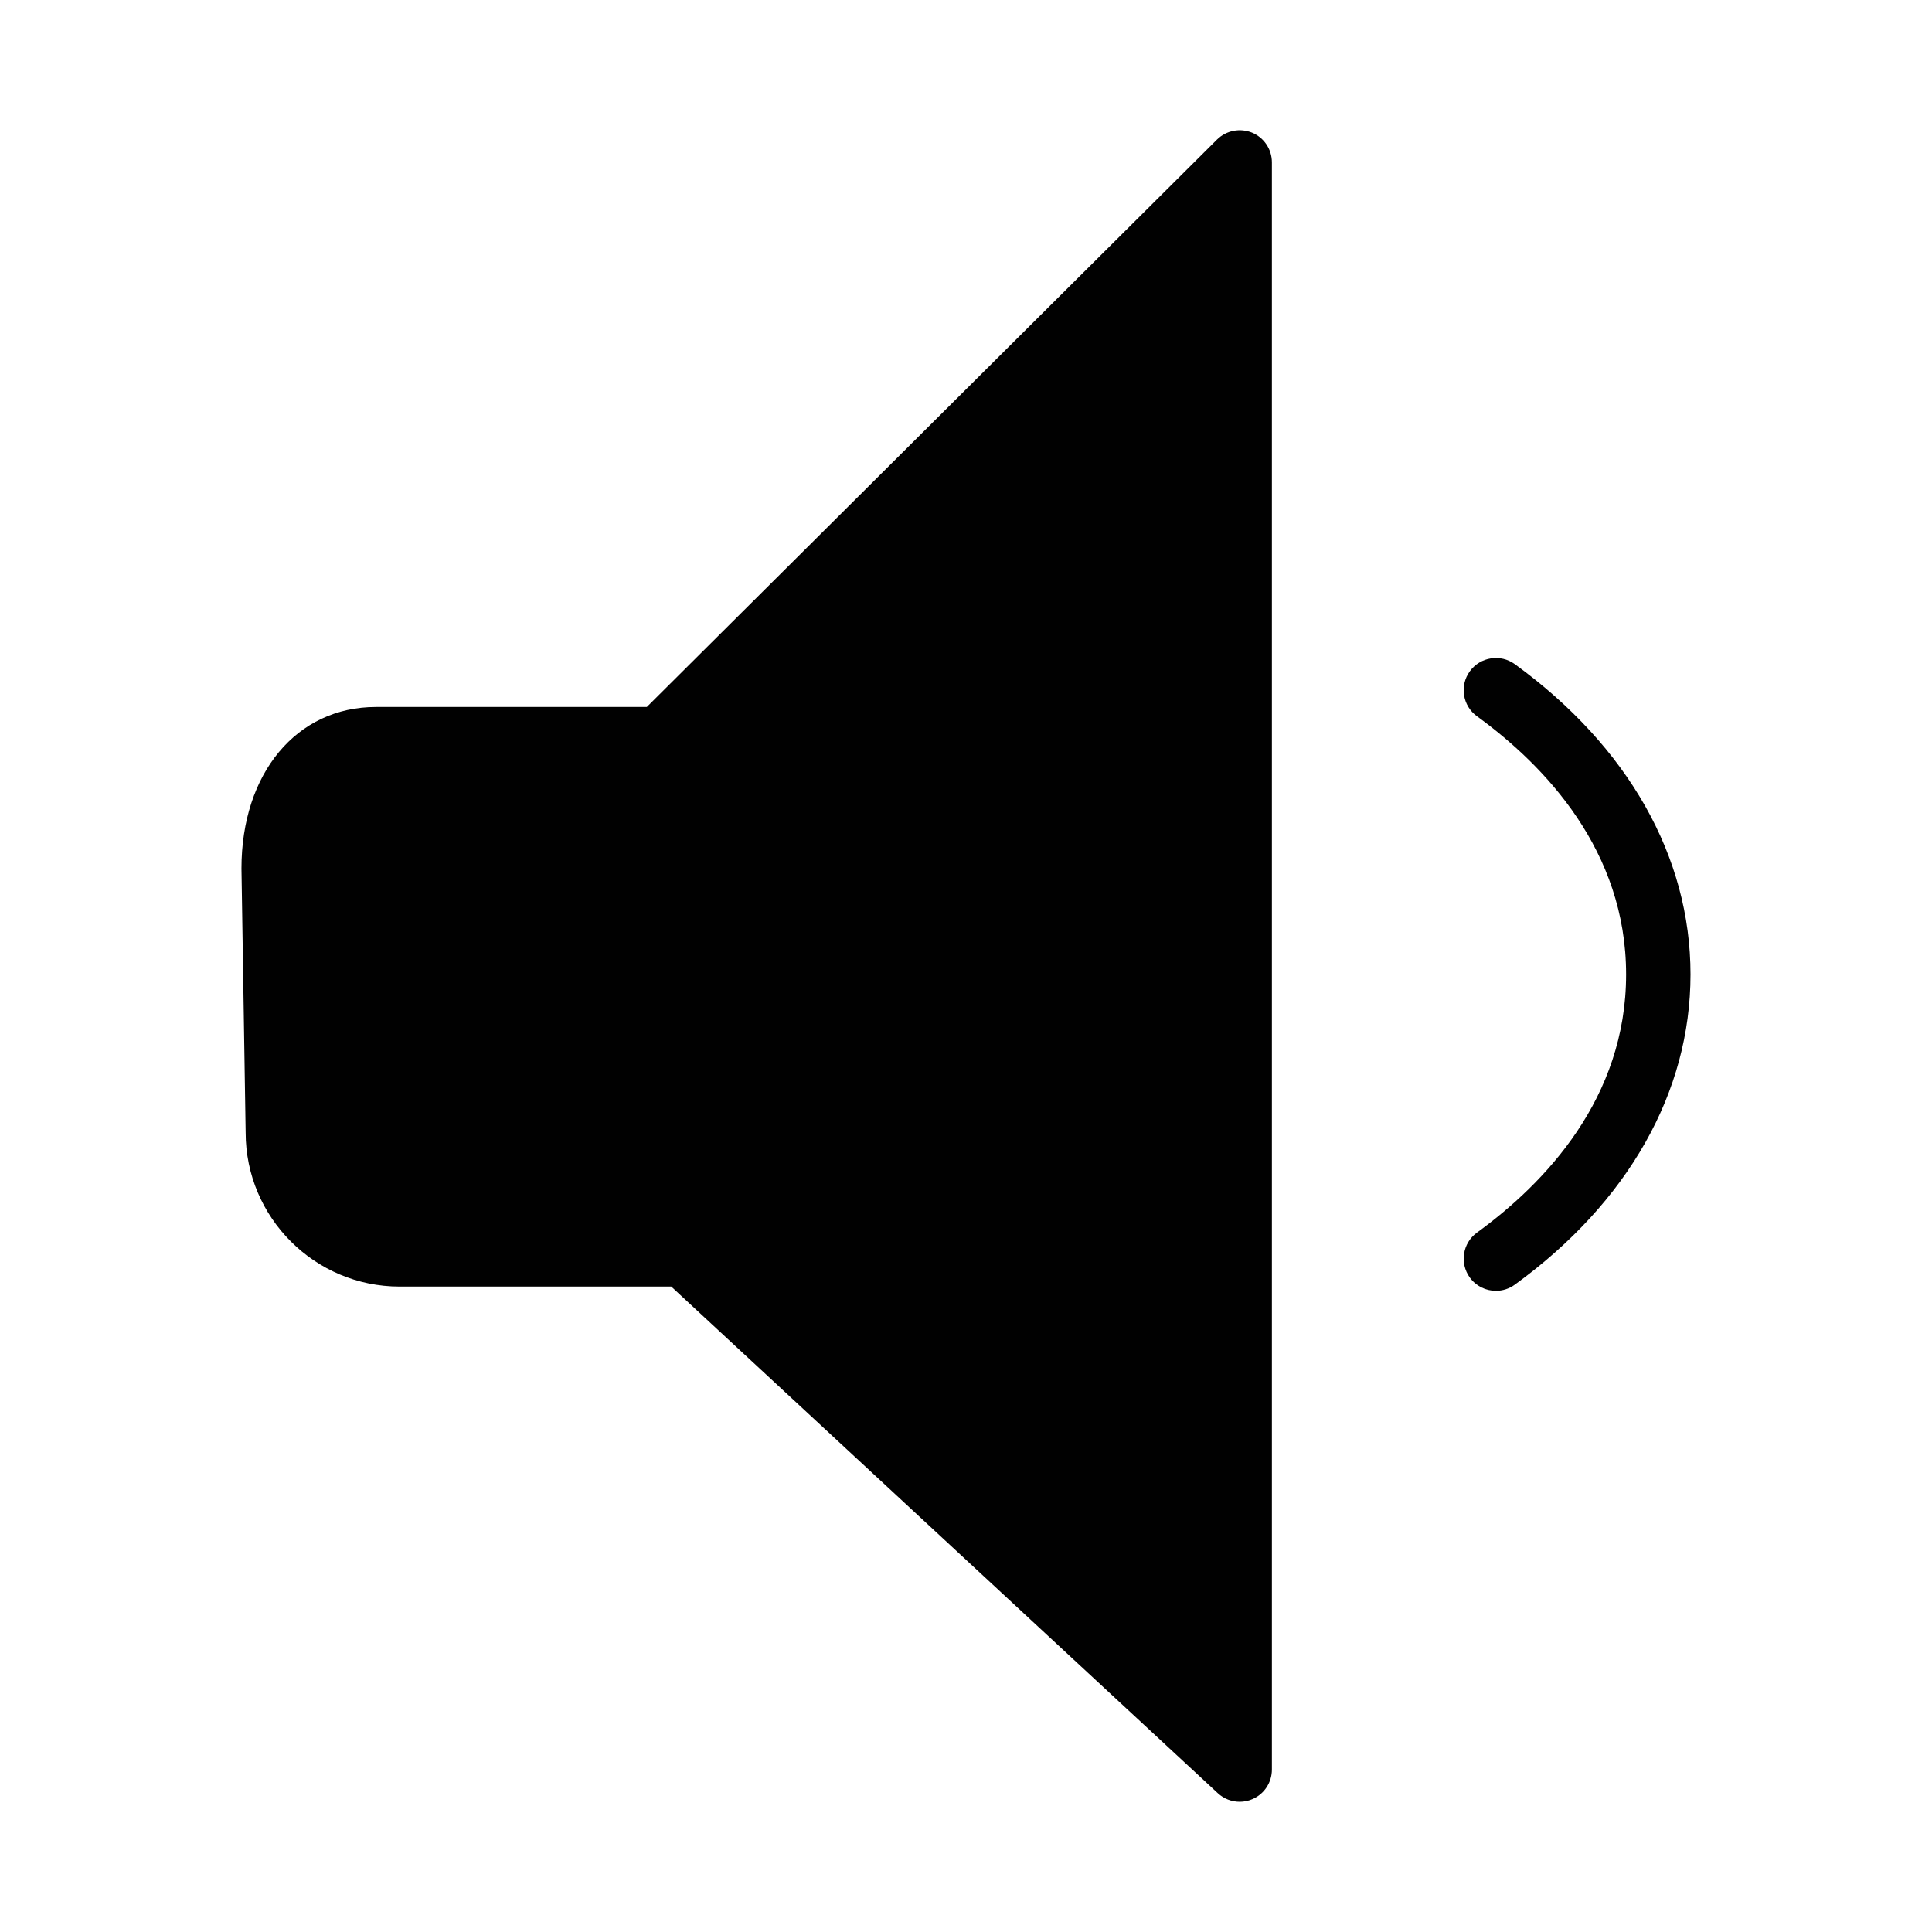 <?xml version="1.0" encoding="utf-8"?>
<!-- Generator: Adobe Illustrator 17.0.0, SVG Export Plug-In . SVG Version: 6.00 Build 0)  -->
<!DOCTYPE svg PUBLIC "-//W3C//DTD SVG 1.1//EN" "http://www.w3.org/Graphics/SVG/1.1/DTD/svg11.dtd">
<svg version="1.1" id="Layer_2" xmlns="http://www.w3.org/2000/svg" xmlns:xlink="http://www.w3.org/1999/xlink" x="0px" y="0px"
	 width="60px" height="60px" viewBox="0 0 60 60" enable-background="new 0 0 60 60" xml:space="preserve">
<g>
	<path fill="#010101" d="M38.884,4.119c-0.372-0.151-0.802-0.069-1.089,0.215L20.087,21.956h-8.414
		c-2.458,0-4.174,2.056-4.174,5.016l0.13,8.202c0,2.637,2.145,4.782,4.783,4.782h8.434L37.82,55.689
		c0.188,0.175,0.433,0.267,0.68,0.267c0.135,0,0.271-0.027,0.4-0.084c0.365-0.158,0.6-0.519,0.6-0.916V5.043
		C39.5,4.638,39.257,4.274,38.884,4.119z"/>
	<path fill="#010101" d="M47.044,20.626c-0.445-0.324-1.072-0.226-1.397,0.221c-0.325,0.446-0.226,1.072,0.221,1.397
		c2.113,1.536,4.632,4.174,4.632,8.018c0,3.847-2.519,6.482-4.631,8.017c-0.447,0.325-0.546,0.95-0.222,1.397
		c0.196,0.27,0.5,0.412,0.81,0.412c0.204,0,0.409-0.062,0.586-0.191c3.519-2.556,5.457-5.977,5.457-9.636
		C52.5,26.604,50.562,23.183,47.044,20.626z"/>
</g>
</svg>
